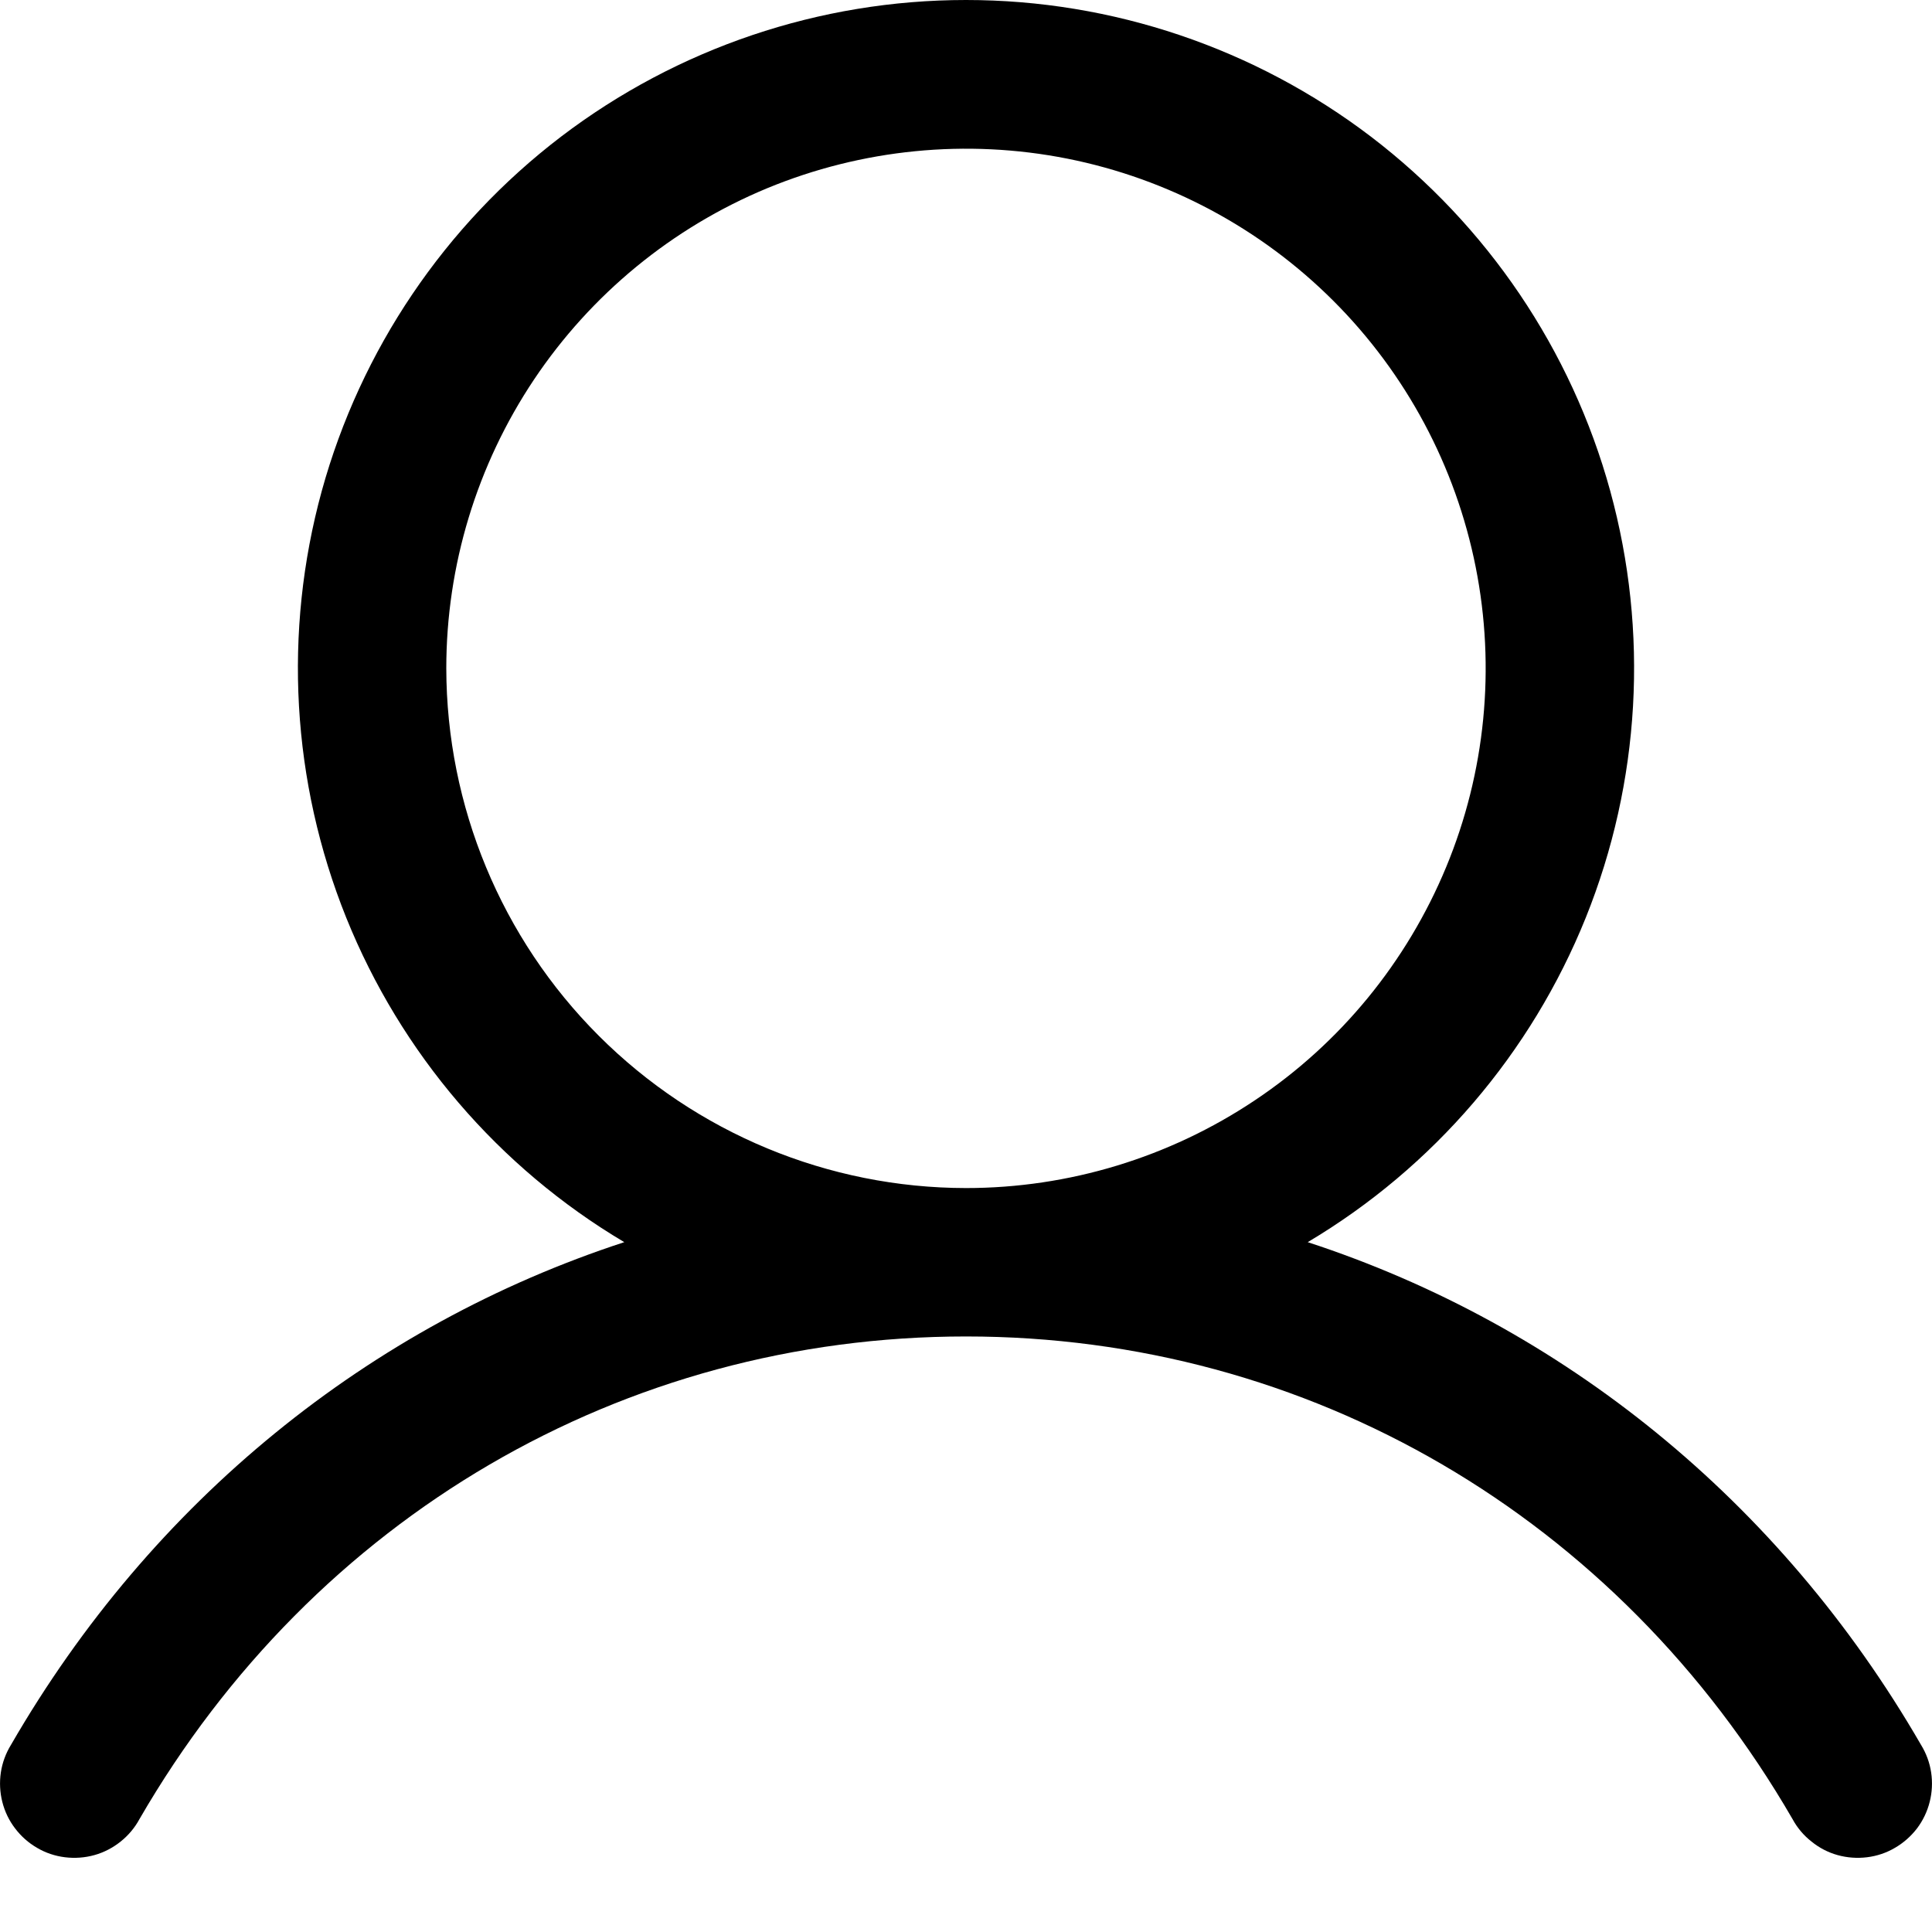 <svg fill="currentColor" width="16" height="16" viewBox="0 0 16 16" xmlns="http://www.w3.org/2000/svg">
<path d="M15.909 14.45C14.739 12.426 12.935 10.975 10.83 10.287C11.871 9.668 12.68 8.723 13.133 7.599C13.585 6.475 13.656 5.234 13.335 4.065C13.014 2.897 12.317 1.867 11.354 1.132C10.39 0.398 9.212 0 8 0C6.788 0 5.61 0.398 4.646 1.132C3.683 1.867 2.987 2.897 2.665 4.065C2.344 5.234 2.415 6.475 2.867 7.599C3.32 8.723 4.128 9.668 5.17 10.287C3.065 10.975 1.261 12.425 0.091 14.45C0.048 14.52 0.019 14.598 0.007 14.679C-0.005 14.76 -0.001 14.843 0.019 14.922C0.039 15.002 0.075 15.077 0.125 15.142C0.174 15.207 0.236 15.262 0.307 15.303C0.378 15.345 0.457 15.371 0.538 15.381C0.62 15.391 0.703 15.385 0.782 15.363C0.861 15.341 0.934 15.303 0.999 15.251C1.063 15.2 1.116 15.137 1.155 15.065C2.603 12.562 5.162 11.068 8 11.068C10.838 11.068 13.397 12.562 14.845 15.065C14.884 15.137 14.937 15.2 15.002 15.251C15.066 15.303 15.139 15.341 15.218 15.363C15.297 15.385 15.38 15.391 15.462 15.381C15.543 15.371 15.622 15.345 15.693 15.303C15.764 15.262 15.826 15.207 15.876 15.142C15.925 15.077 15.961 15.002 15.981 14.922C16.001 14.843 16.005 14.76 15.993 14.679C15.981 14.598 15.952 14.52 15.909 14.45ZM3.696 5.535C3.696 4.684 3.949 3.852 4.422 3.144C4.895 2.437 5.567 1.885 6.353 1.559C7.139 1.234 8.005 1.148 8.84 1.314C9.674 1.48 10.441 1.89 11.043 2.492C11.645 3.094 12.055 3.861 12.221 4.696C12.387 5.53 12.302 6.396 11.976 7.182C11.65 7.968 11.099 8.641 10.391 9.113C9.683 9.586 8.851 9.839 8 9.839C6.859 9.838 5.765 9.384 4.958 8.577C4.151 7.77 3.698 6.676 3.696 5.535Z"/>
</svg>
